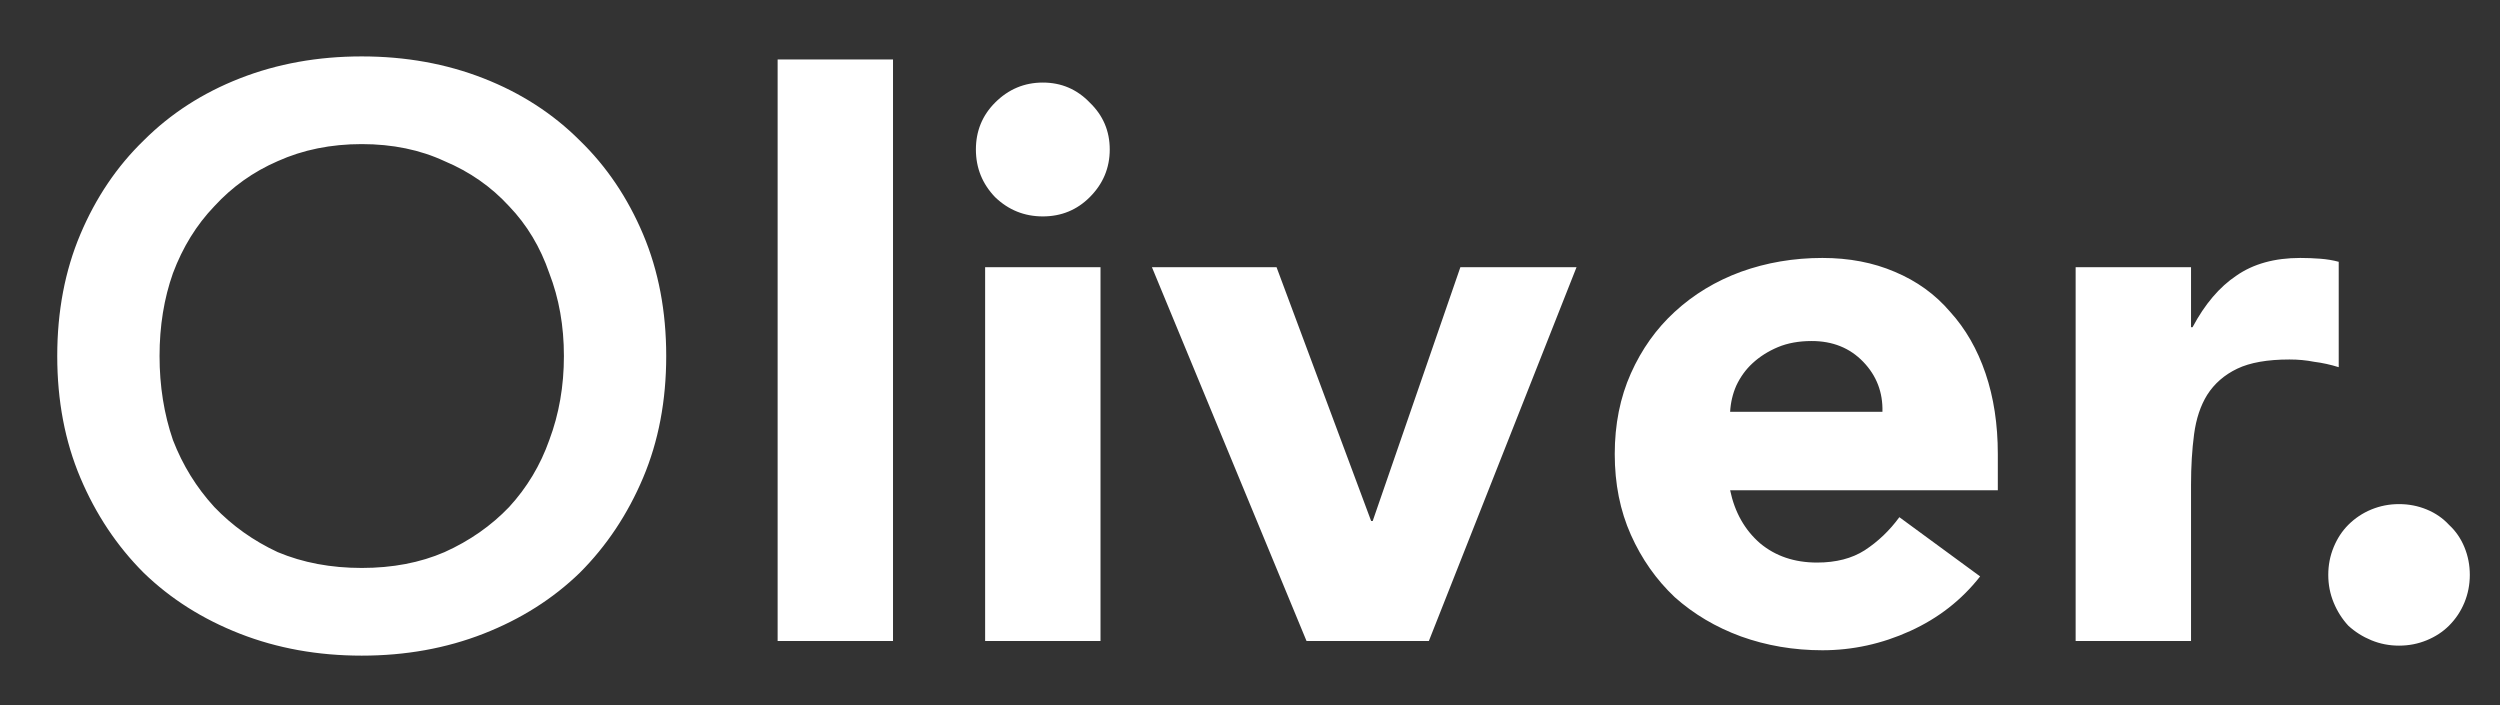 <svg width="39" height="11" viewBox="0 0 39 11" fill="none" xmlns="http://www.w3.org/2000/svg">
<rect x="0" y="0" width="39" height="11" fill="#333333" stroke="none"/>
<path d="M0.893 5.554C0.893 4.857 1.013 4.224 1.254 3.654C1.495 3.084 1.824 2.596 2.242 2.191C2.66 1.773 3.16 1.45 3.743 1.222C4.326 0.994 4.959 0.88 5.643 0.88C6.327 0.88 6.96 0.994 7.543 1.222C8.126 1.45 8.626 1.773 9.044 2.191C9.462 2.596 9.791 3.084 10.032 3.654C10.273 4.224 10.393 4.857 10.393 5.554C10.393 6.251 10.273 6.884 10.032 7.454C9.791 8.024 9.462 8.518 9.044 8.936C8.626 9.341 8.126 9.658 7.543 9.886C6.96 10.114 6.327 10.228 5.643 10.228C4.959 10.228 4.326 10.114 3.743 9.886C3.16 9.658 2.66 9.341 2.242 8.936C1.824 8.518 1.495 8.024 1.254 7.454C1.013 6.884 0.893 6.251 0.893 5.554ZM2.489 5.554C2.489 6.023 2.559 6.46 2.698 6.865C2.85 7.258 3.065 7.606 3.344 7.91C3.623 8.201 3.952 8.436 4.332 8.613C4.725 8.778 5.162 8.86 5.643 8.86C6.124 8.86 6.555 8.778 6.935 8.613C7.328 8.436 7.663 8.201 7.942 7.91C8.221 7.606 8.43 7.258 8.569 6.865C8.721 6.46 8.797 6.023 8.797 5.554C8.797 5.085 8.721 4.655 8.569 4.262C8.43 3.857 8.221 3.508 7.942 3.217C7.663 2.913 7.328 2.679 6.935 2.514C6.555 2.337 6.124 2.248 5.643 2.248C5.162 2.248 4.725 2.337 4.332 2.514C3.952 2.679 3.623 2.913 3.344 3.217C3.065 3.508 2.85 3.857 2.698 4.262C2.559 4.655 2.489 5.085 2.489 5.554ZM12.131 0.928H13.931V10H12.131V0.928ZM15.368 4.168H17.168V10H15.368V4.168ZM15.224 2.332C15.224 2.044 15.324 1.8 15.524 1.6C15.732 1.392 15.98 1.288 16.268 1.288C16.556 1.288 16.8 1.392 17 1.6C17.208 1.8 17.312 2.044 17.312 2.332C17.312 2.62 17.208 2.868 17 3.076C16.8 3.276 16.556 3.376 16.268 3.376C15.98 3.376 15.732 3.276 15.524 3.076C15.324 2.868 15.224 2.62 15.224 2.332ZM17.97 4.168H19.914L21.39 8.128H21.414L22.782 4.168H24.594L22.29 10H20.382L17.97 4.168ZM30.89 8.992C30.602 9.36 30.238 9.644 29.798 9.844C29.358 10.044 28.902 10.144 28.43 10.144C27.982 10.144 27.558 10.072 27.158 9.928C26.766 9.784 26.422 9.58 26.126 9.316C25.838 9.044 25.61 8.72 25.442 8.344C25.274 7.968 25.19 7.548 25.19 7.084C25.19 6.62 25.274 6.2 25.442 5.824C25.61 5.448 25.838 5.128 26.126 4.864C26.422 4.592 26.766 4.384 27.158 4.24C27.558 4.096 27.982 4.024 28.43 4.024C28.846 4.024 29.222 4.096 29.558 4.24C29.902 4.384 30.19 4.592 30.422 4.864C30.662 5.128 30.846 5.448 30.974 5.824C31.102 6.2 31.166 6.62 31.166 7.084V7.648H26.99C27.062 7.992 27.218 8.268 27.458 8.476C27.698 8.676 27.994 8.776 28.346 8.776C28.642 8.776 28.89 8.712 29.09 8.584C29.298 8.448 29.478 8.276 29.63 8.068L30.89 8.992ZM29.366 6.424C29.374 6.12 29.274 5.86 29.066 5.644C28.858 5.428 28.59 5.32 28.262 5.32C28.062 5.32 27.886 5.352 27.734 5.416C27.582 5.48 27.45 5.564 27.338 5.668C27.234 5.764 27.15 5.88 27.086 6.016C27.03 6.144 26.998 6.28 26.99 6.424H29.366ZM32.38 4.168H34.18V5.104H34.204C34.396 4.744 34.624 4.476 34.888 4.3C35.152 4.116 35.484 4.024 35.884 4.024C35.988 4.024 36.092 4.028 36.196 4.036C36.3 4.044 36.396 4.06 36.484 4.084V5.728C36.356 5.688 36.228 5.66 36.1 5.644C35.98 5.62 35.852 5.608 35.716 5.608C35.372 5.608 35.1 5.656 34.9 5.752C34.7 5.848 34.544 5.984 34.432 6.16C34.328 6.328 34.26 6.532 34.228 6.772C34.196 7.012 34.18 7.276 34.18 7.564V10H32.38V4.168ZM36.321 8.968C36.321 8.816 36.349 8.672 36.405 8.536C36.461 8.4 36.537 8.284 36.633 8.188C36.737 8.084 36.857 8.004 36.993 7.948C37.129 7.892 37.273 7.864 37.425 7.864C37.577 7.864 37.721 7.892 37.857 7.948C37.993 8.004 38.109 8.084 38.205 8.188C38.309 8.284 38.389 8.4 38.445 8.536C38.501 8.672 38.529 8.816 38.529 8.968C38.529 9.12 38.501 9.264 38.445 9.4C38.389 9.536 38.309 9.656 38.205 9.76C38.109 9.856 37.993 9.932 37.857 9.988C37.721 10.044 37.577 10.072 37.425 10.072C37.273 10.072 37.129 10.044 36.993 9.988C36.857 9.932 36.737 9.856 36.633 9.76C36.537 9.656 36.461 9.536 36.405 9.4C36.349 9.264 36.321 9.12 36.321 8.968Z" fill="white"/>
</svg>
